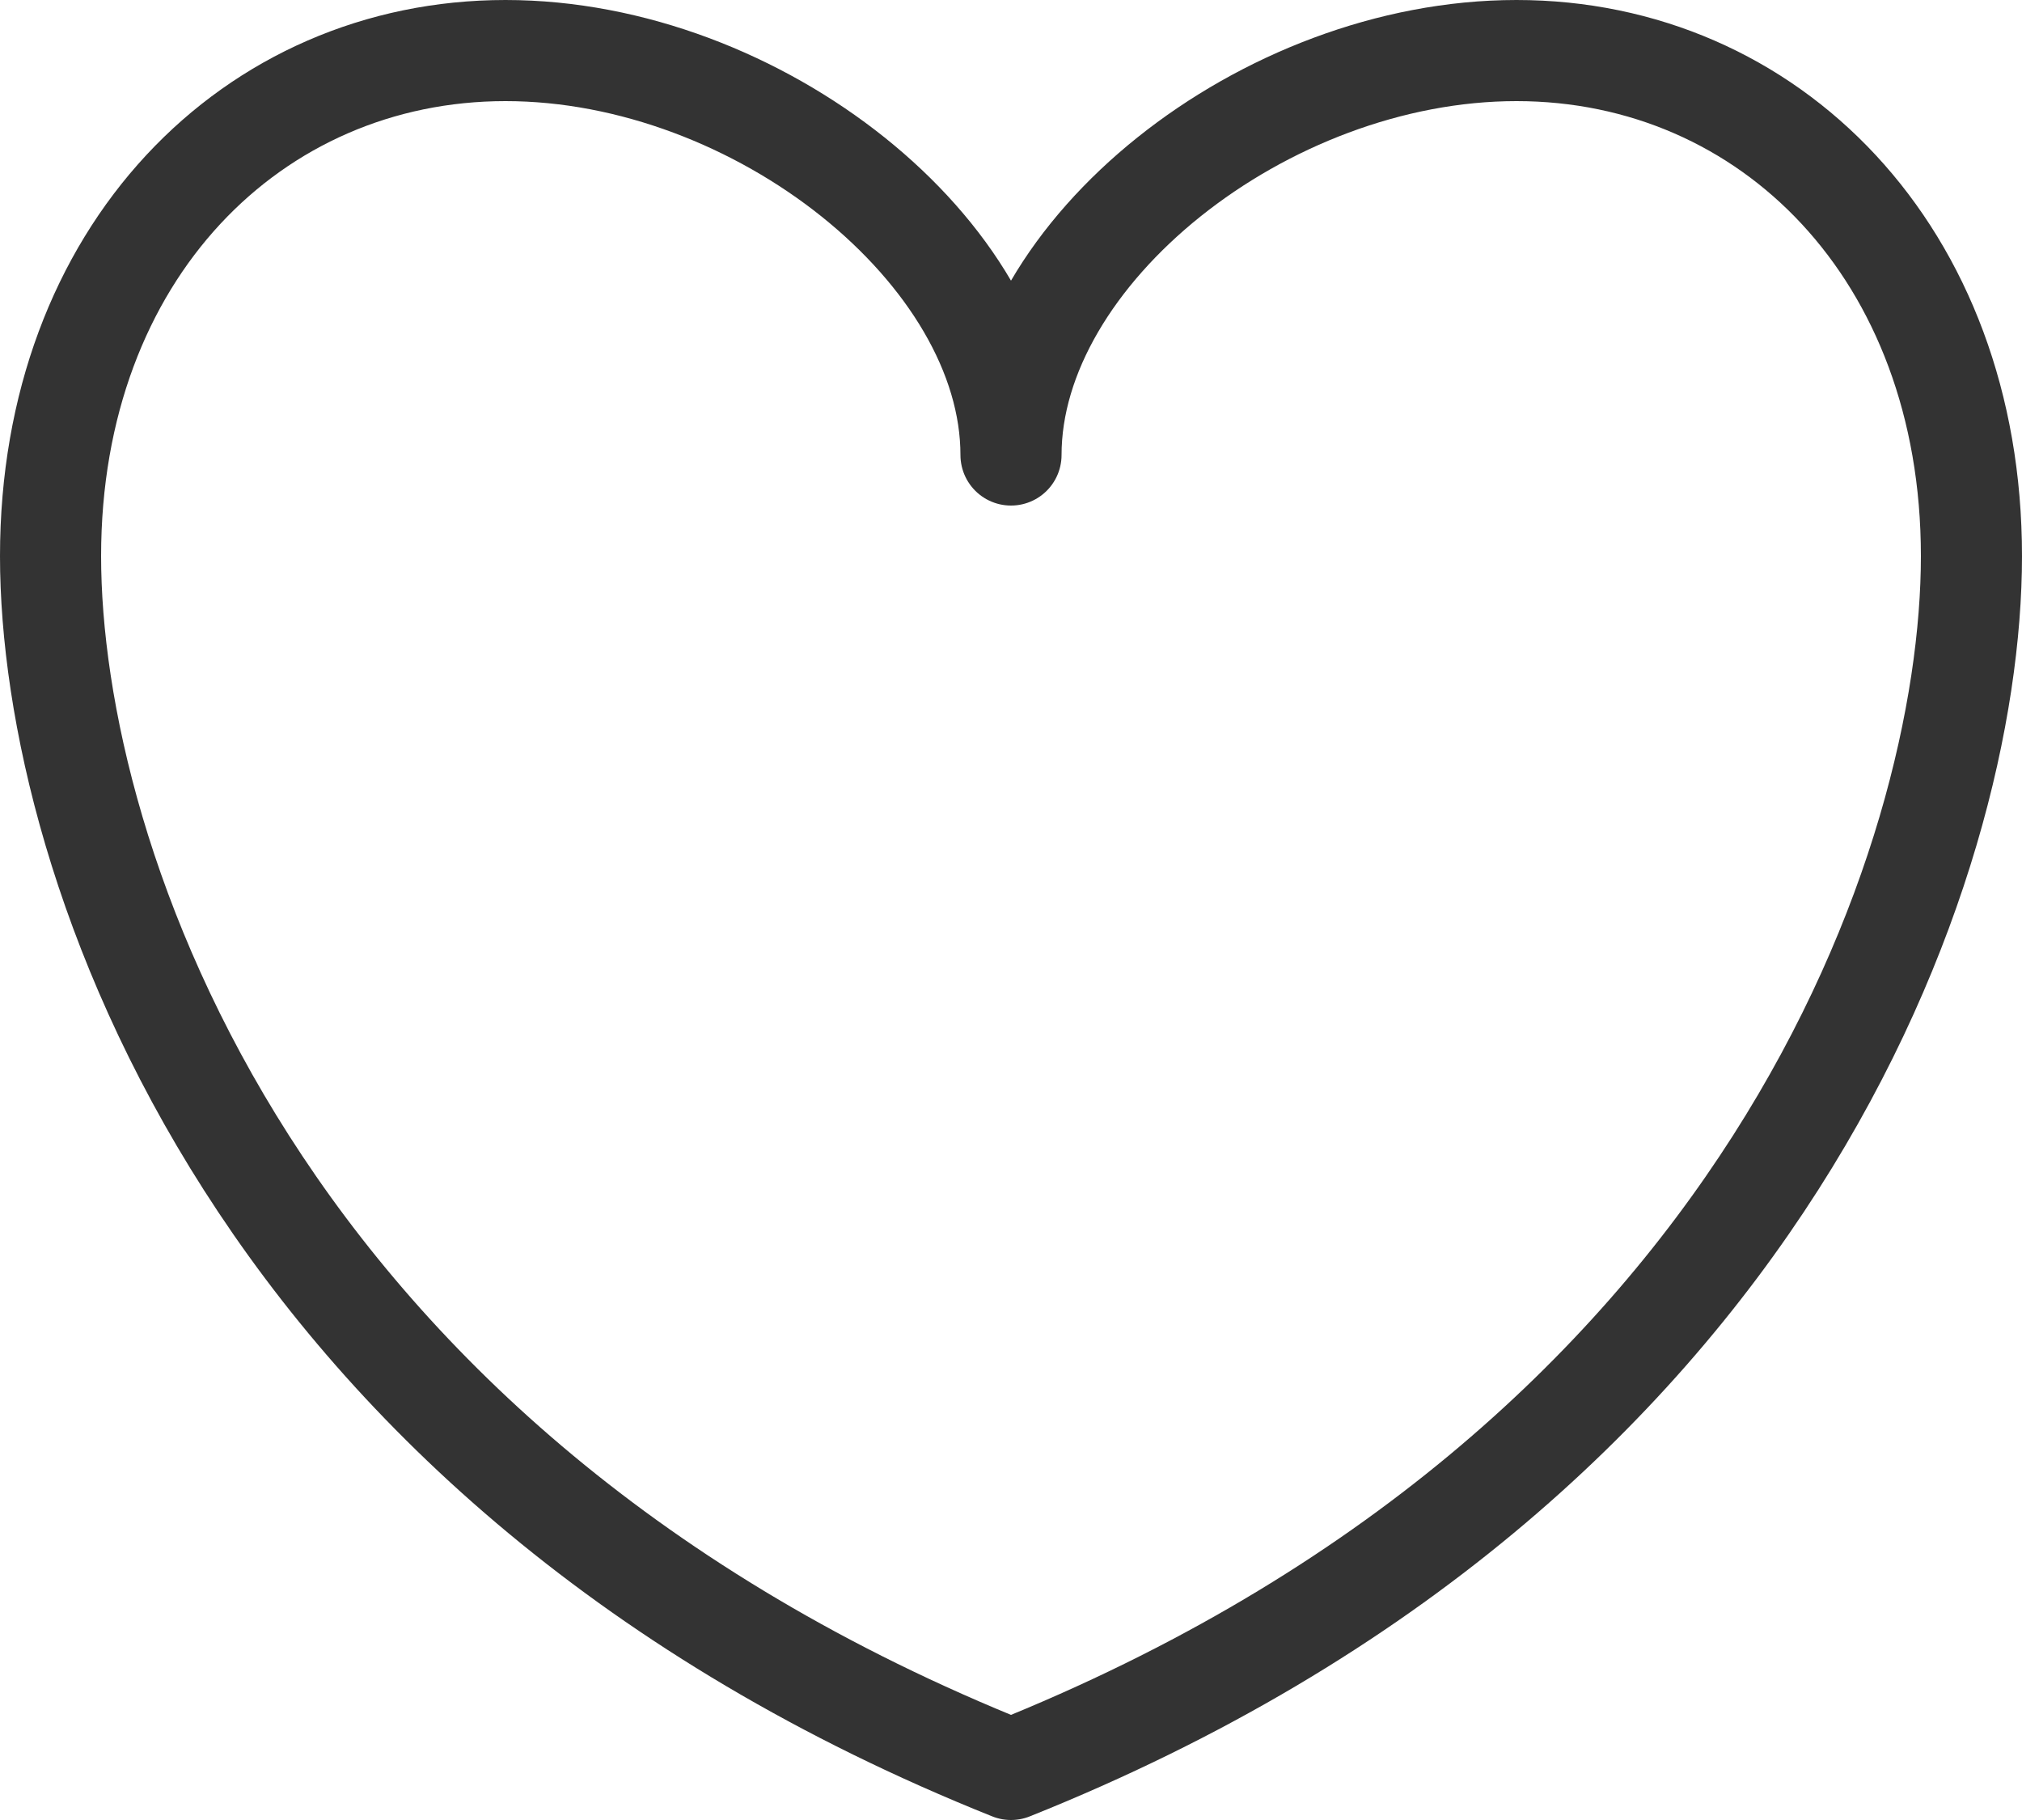 <svg width="20" height="18" viewBox="0 0 20 18" fill="none" xmlns="http://www.w3.org/2000/svg">
<path d="M15 0.5C12.5 0.5 10 2.5 10 4.5C10 2.5 7.5 0.5 5 0.5C2.5 0.5 0.5 2.5 0.5 5.5C0.5 8.5 2.5 14.5 10 17.5C17.5 14.5 19.5 8.5 19.5 5.5C19.5 2.5 17.5 0.5 15 0.5Z" stroke="#333333" stroke-linecap="round" stroke-linejoin="round"/>
</svg>
